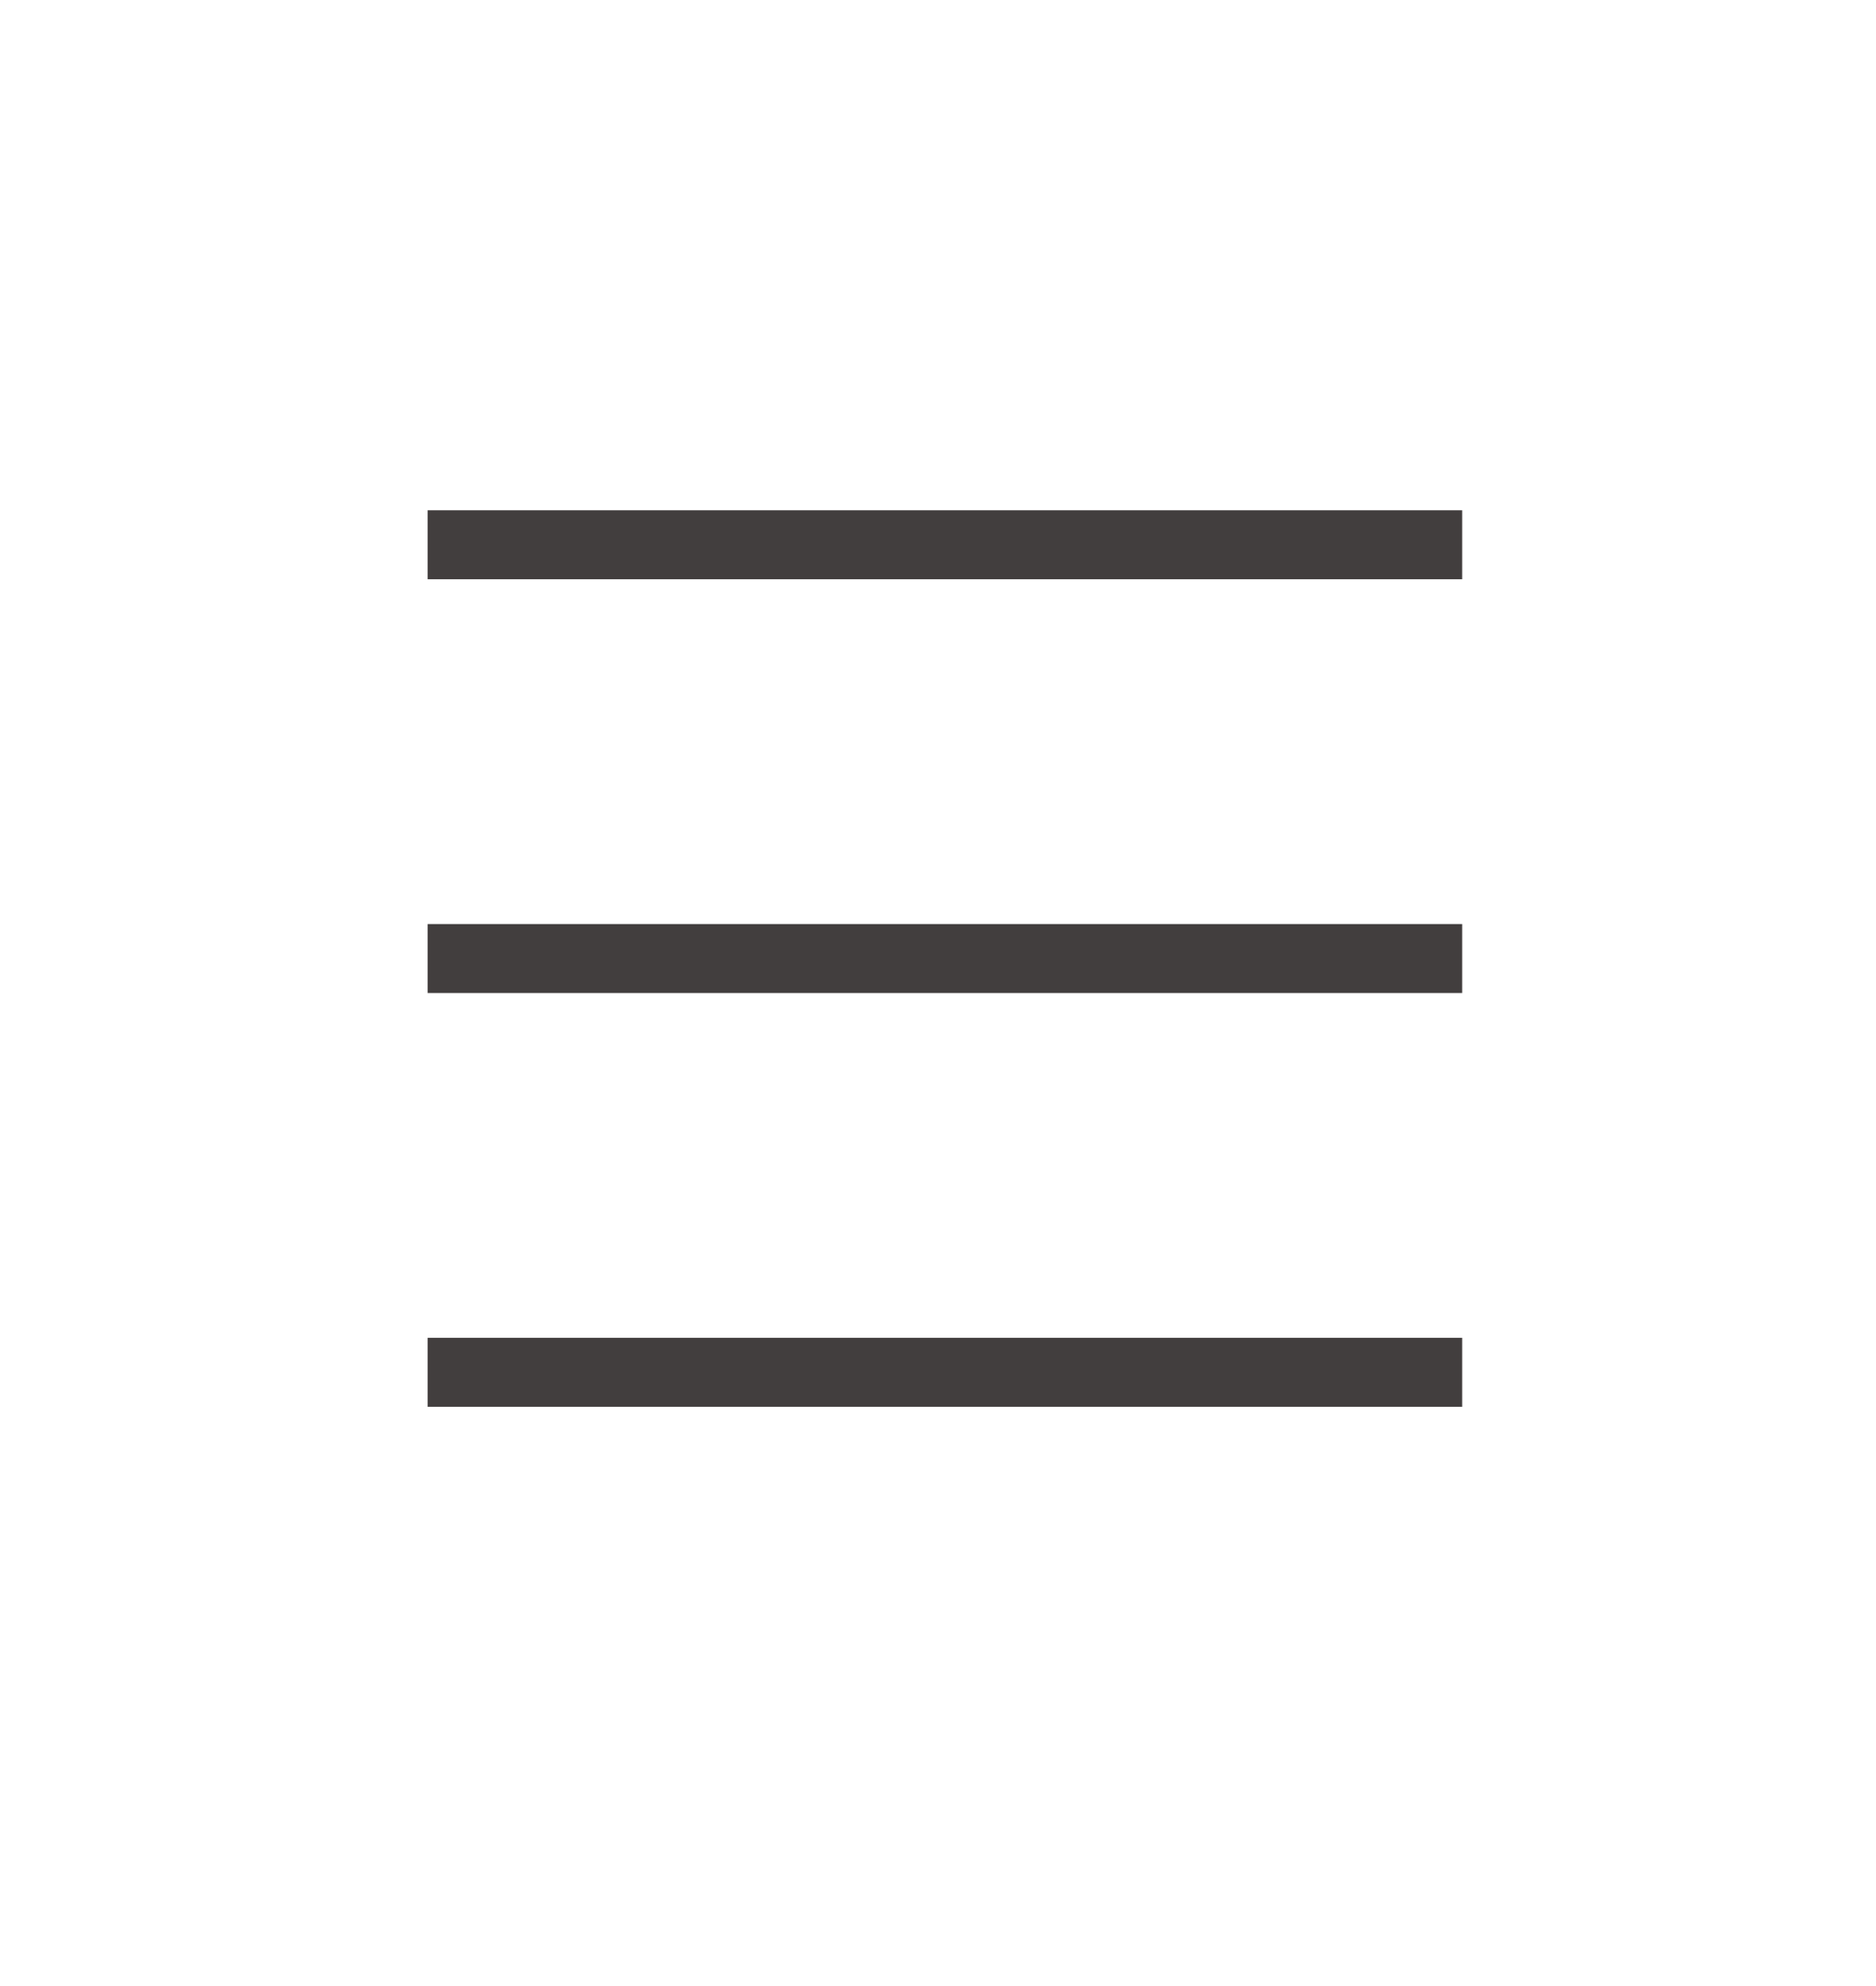 <svg width="136" height="144" viewBox="0 0 136 144" fill="none" xmlns="http://www.w3.org/2000/svg">
<g filter="url(#filter0_dd_30_27)">
<rect x="4" y="8" width="128" height="128" rx="15" fill="white"/>
</g>
<line x1="31" y1="39.5" x2="106" y2="39.5" stroke="#423E3E" stroke-width="5"/>
<line x1="31" y1="69.5" x2="106" y2="69.5" stroke="#423E3E" stroke-width="5"/>
<line x1="31" y1="99.5" x2="106" y2="99.5" stroke="#423E3E" stroke-width="5"/>
<defs>
<filter id="filter0_dd_30_27" x="0" y="0" width="136" height="144" filterUnits="userSpaceOnUse" color-interpolation-filters="sRGB">
<feFlood flood-opacity="0" result="BackgroundImageFix"/>
<feColorMatrix in="SourceAlpha" type="matrix" values="0 0 0 0 0 0 0 0 0 0 0 0 0 0 0 0 0 0 127 0" result="hardAlpha"/>
<feOffset dy="-4"/>
<feGaussianBlur stdDeviation="2"/>
<feComposite in2="hardAlpha" operator="out"/>
<feColorMatrix type="matrix" values="0 0 0 0 0 0 0 0 0 0 0 0 0 0 0 0 0 0 0.25 0"/>
<feBlend mode="normal" in2="BackgroundImageFix" result="effect1_dropShadow_30_27"/>
<feColorMatrix in="SourceAlpha" type="matrix" values="0 0 0 0 0 0 0 0 0 0 0 0 0 0 0 0 0 0 127 0" result="hardAlpha"/>
<feOffset dy="4"/>
<feGaussianBlur stdDeviation="2"/>
<feComposite in2="hardAlpha" operator="out"/>
<feColorMatrix type="matrix" values="0 0 0 0 0 0 0 0 0 0 0 0 0 0 0 0 0 0 0.25 0"/>
<feBlend mode="normal" in2="effect1_dropShadow_30_27" result="effect2_dropShadow_30_27"/>
<feBlend mode="normal" in="SourceGraphic" in2="effect2_dropShadow_30_27" result="shape"/>
</filter>
</defs>
</svg>

